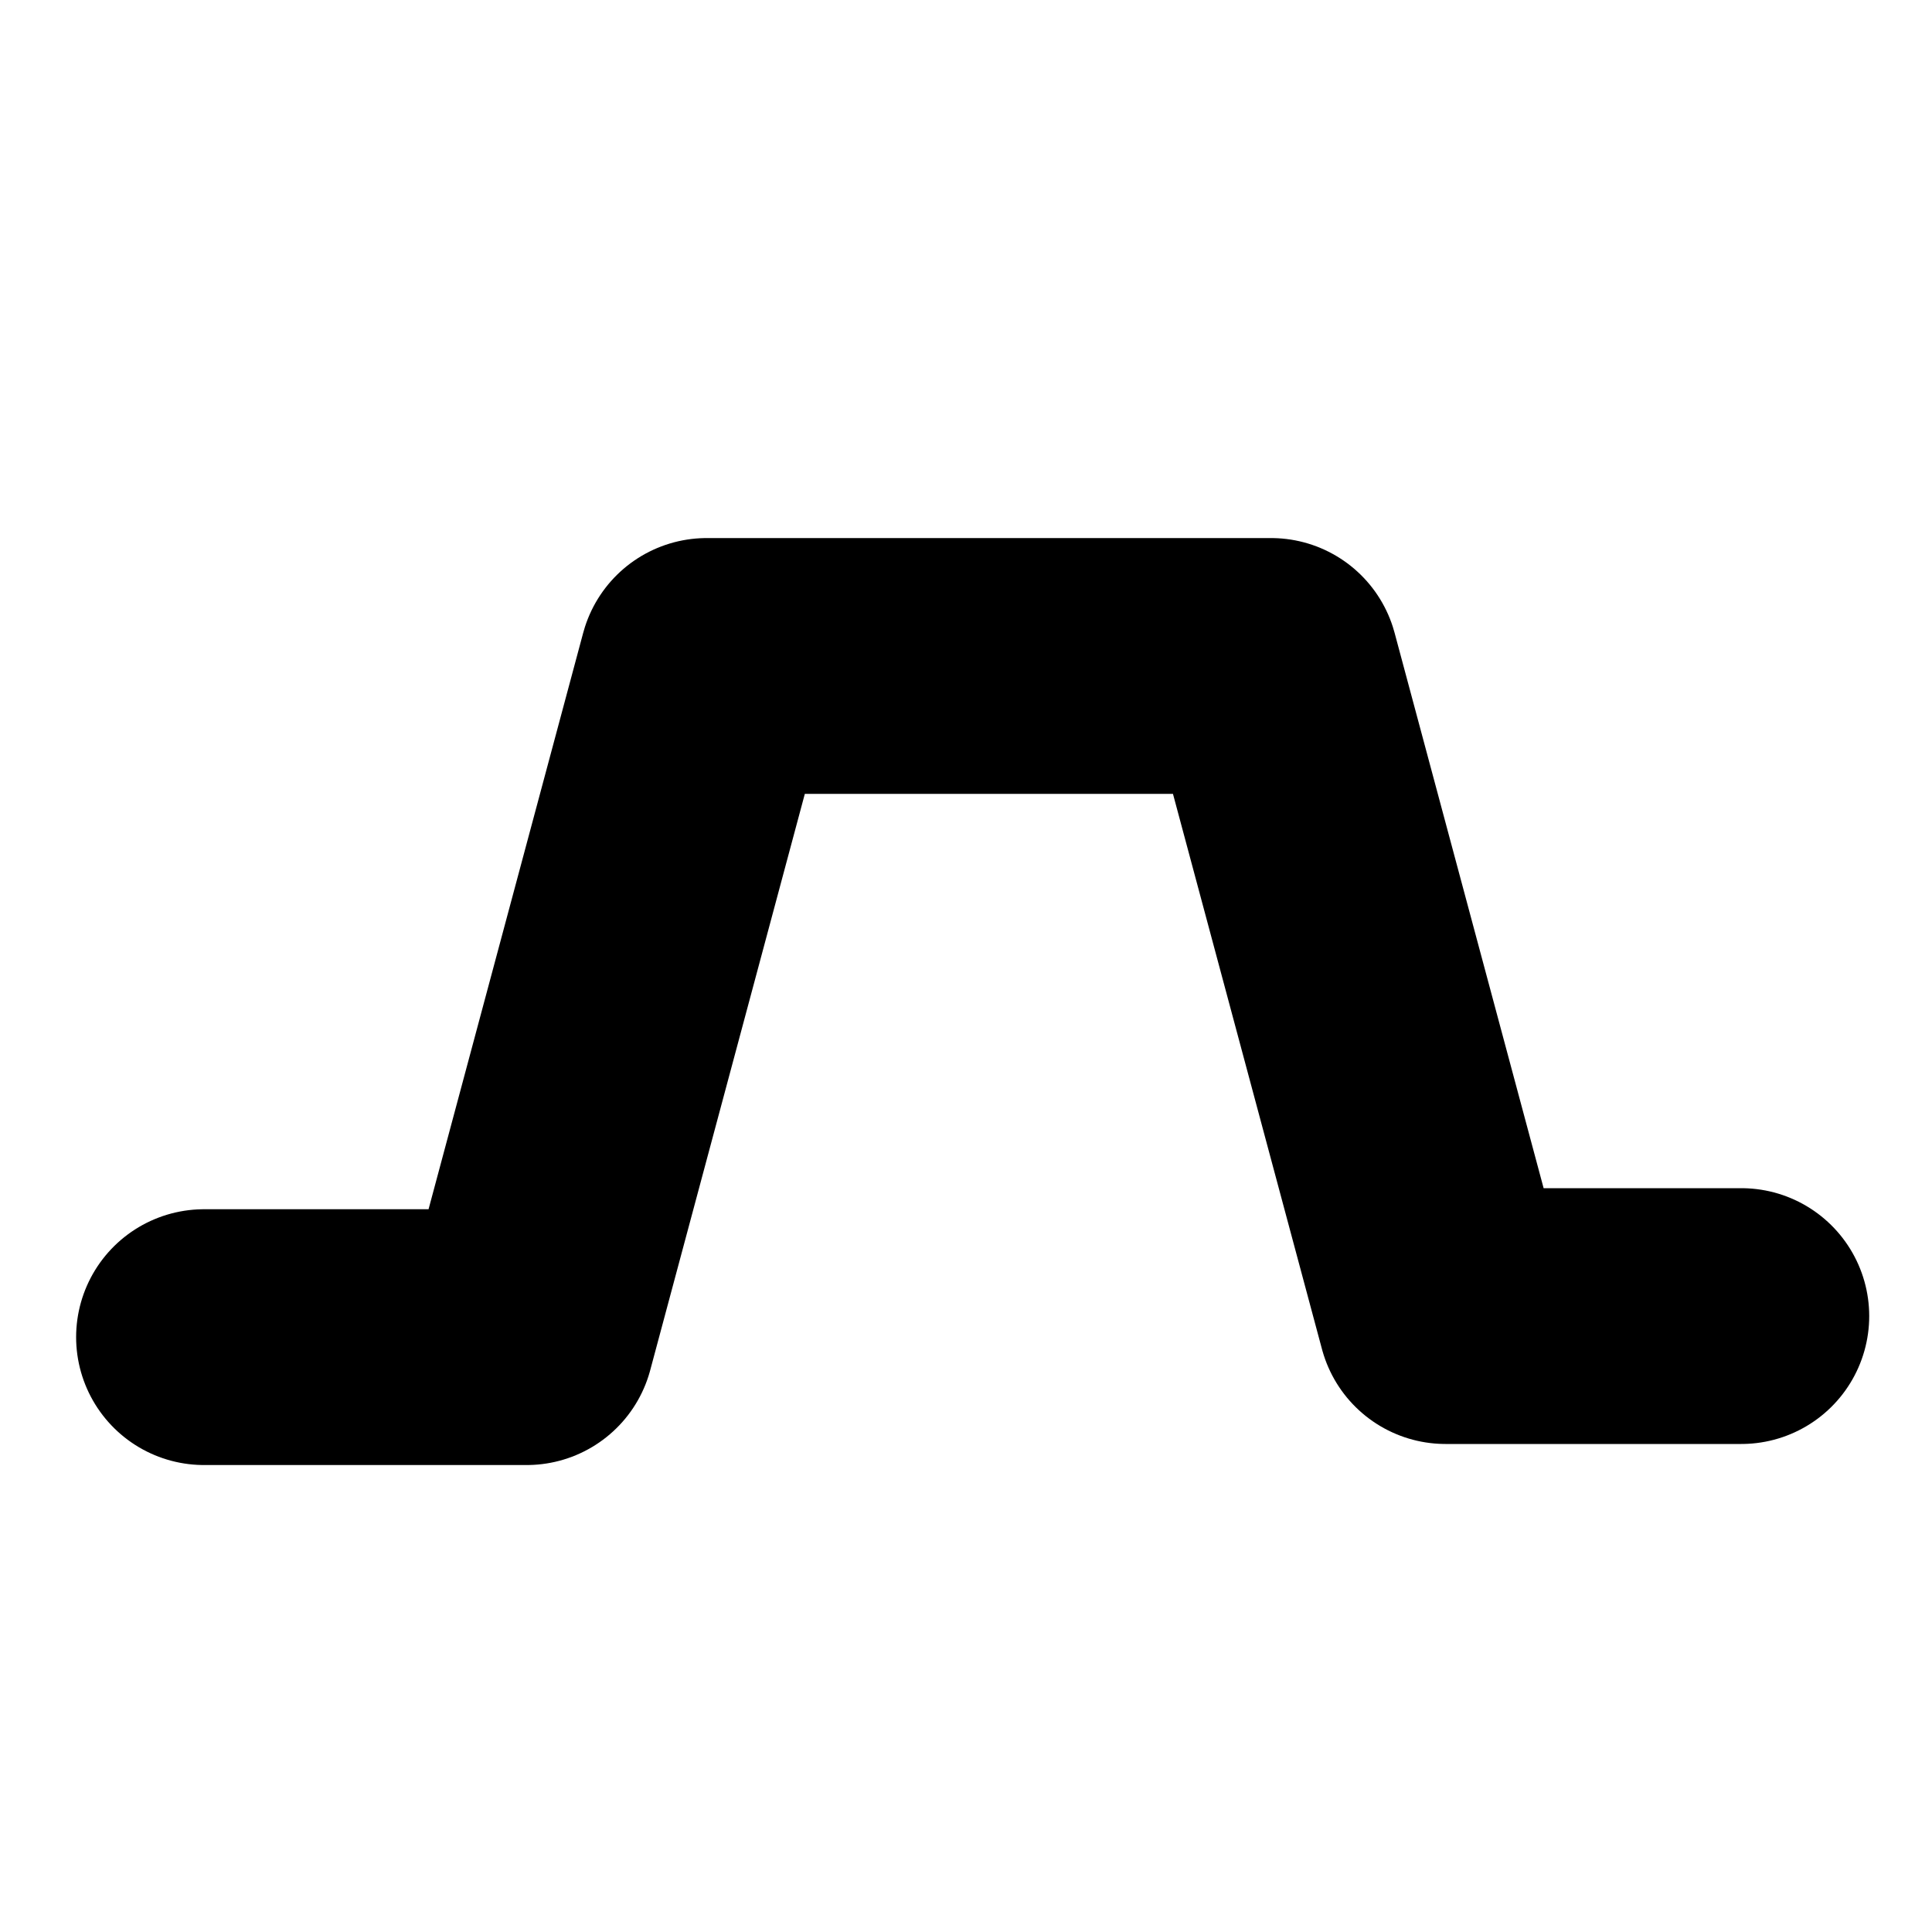 <?xml version="1.0" encoding="UTF-8" standalone="no"?>
<!-- Created with Inkscape (http://www.inkscape.org/) -->

<svg
   width="10mm"
   height="10mm"
   viewBox="0 0 10 10"
   version="1.1"
   id="svg5"
   inkscape:version="1.2.2 (b0a8486541, 2022-12-01)"
   sodipodi:docname="pulse.svg"
   xmlns:inkscape="http://www.inkscape.org/namespaces/inkscape"
   xmlns:sodipodi="http://sodipodi.sourceforge.net/DTD/sodipodi-0.dtd"
   xmlns="http://www.w3.org/2000/svg"
   xmlns:svg="http://www.w3.org/2000/svg">
  <sodipodi:namedview
     id="namedview7"
     pagecolor="#505050"
     bordercolor="#eeeeee"
     borderopacity="1"
     inkscape:showpageshadow="0"
     inkscape:pageopacity="0"
     inkscape:pagecheckerboard="0"
     inkscape:deskcolor="#505050"
     inkscape:document-units="mm"
     showgrid="false"
     showguides="false"
     inkscape:zoom="11.772676"
     inkscape:cx="14.992344"
     inkscape:cy="28.115954"
     inkscape:window-width="1877"
     inkscape:window-height="1052"
     inkscape:window-x="43"
     inkscape:window-y="0"
     inkscape:window-maximized="1"
     inkscape:current-layer="layer1" />
  <defs
     id="defs2" />
  <g
     inkscape:label="Layer 1"
     inkscape:groupmode="layer"
     id="layer1"
     transform="translate(12.62,-3.135)">
    <path
       style="fill:none;stroke:#000000;stroke-width:1.324;stroke-linecap:round;stroke-linejoin:round;stroke-dasharray:none;stroke-opacity:1"
       d="m -11.564,10.056 h 1.67 l 0.932,-3.474 h 2.921 l 0.903,3.365 h 1.531"
       id="path3474" />
  </g>
</svg>
